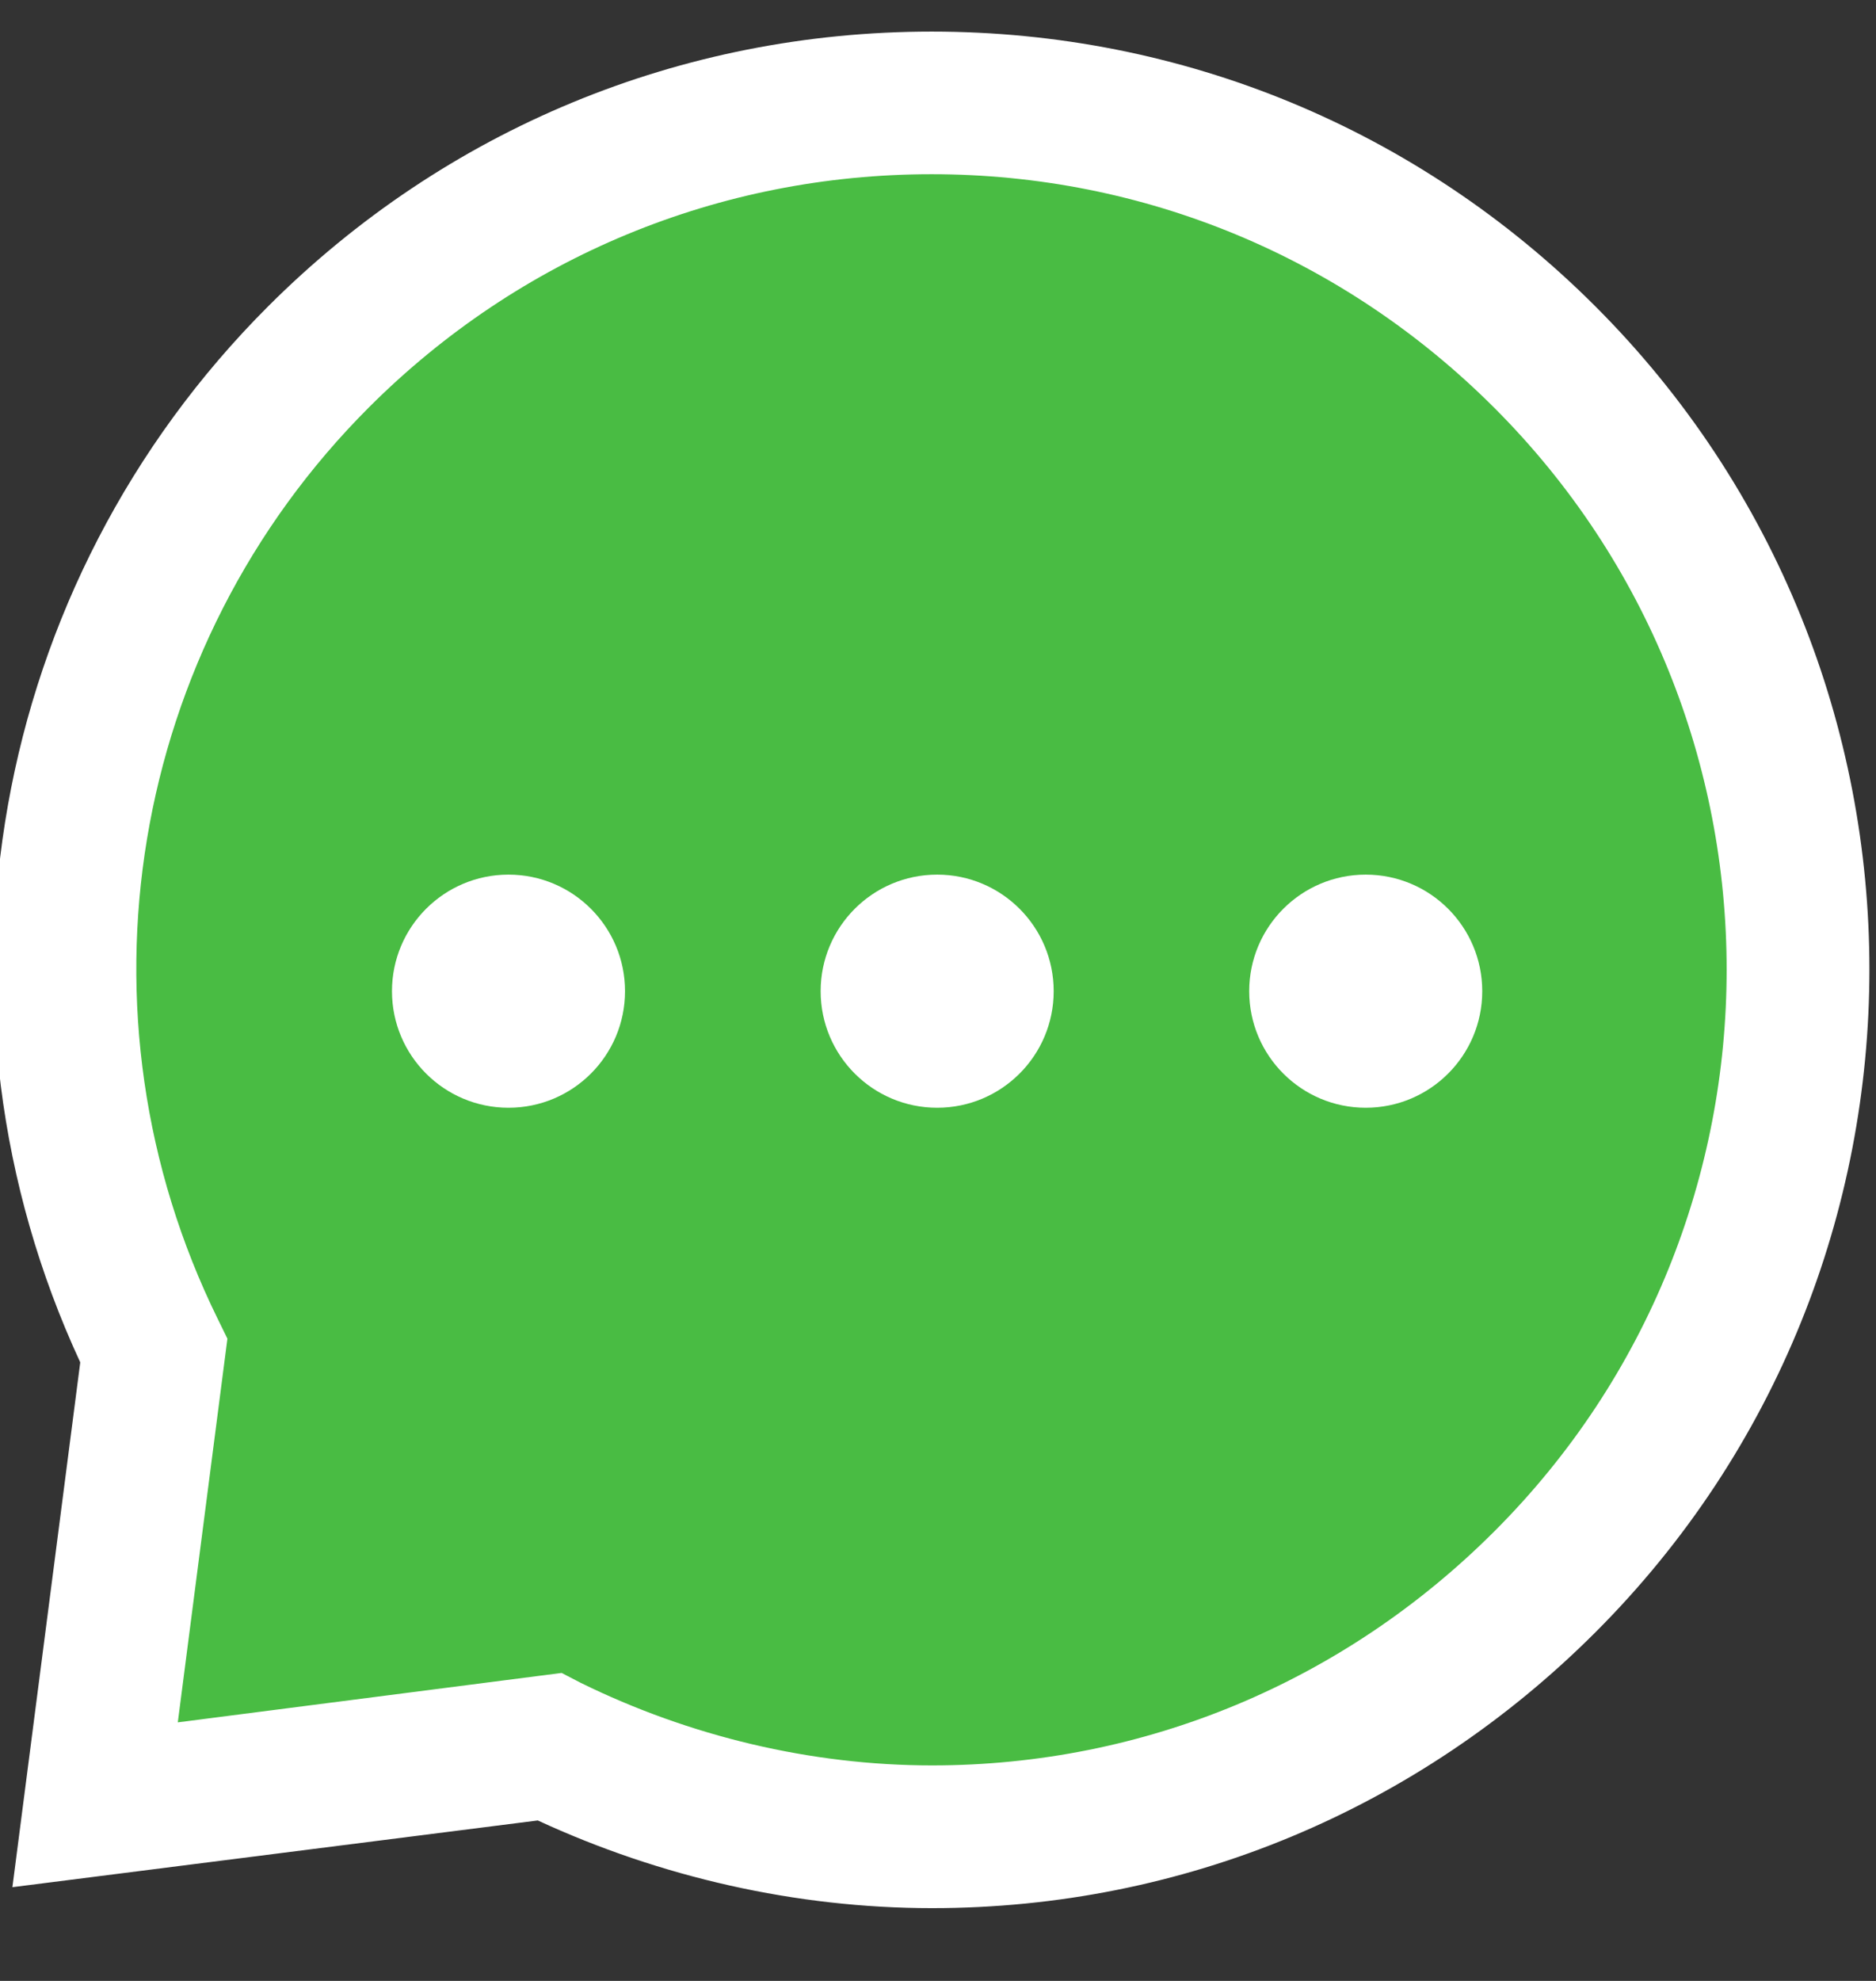 <?xml version="1.0" encoding="utf-8"?>
<!-- Generator: Adobe Illustrator 16.0.0, SVG Export Plug-In . SVG Version: 6.00 Build 0)  -->
<!DOCTYPE svg PUBLIC "-//W3C//DTD SVG 1.1//EN" "http://www.w3.org/Graphics/SVG/1.1/DTD/svg11.dtd">
<svg version="1.1" id="Layer_1" xmlns="http://www.w3.org/2000/svg" xmlns:xlink="http://www.w3.org/1999/xlink" x="0px" y="0px"
	 width="18px" height="19px" viewBox="0 0 18 19" enable-background="new 0 0 18 19" xml:space="preserve">
<rect x="0" y="0" width="18" height="19" fill="#333333" stroke="none"/>
<g>
	<path fill="#49BC43" d="M3.059,3.42C0.476,6-0.051,9.854,1.476,12.955l-0.563,4.354l4.359-0.562
		c3.106,1.524,6.964,0.998,9.547-1.581c3.249-3.243,3.249-8.502,0-11.746C11.572,0.176,6.307,0.176,3.059,3.42z"/>
</g>
<g>
	<path fill="#FFFFFF" d="M15.305,2.936c-1.7-1.698-3.961-2.633-6.365-2.633c-2.405,0-4.665,0.935-6.365,2.633
		C-0.1,5.607-0.812,9.653,0.77,13.067l-0.651,5.034l5.041-0.64c1.177,0.544,2.48,0.841,3.783,0.841c0,0,0,0,0.001,0
		c2.403,0,4.662-0.945,6.361-2.643C18.814,12.155,18.814,6.441,15.305,2.936z M14.335,14.691c-1.44,1.439-3.355,2.242-5.392,2.242h0
		c-1.165,0-2.33-0.281-3.369-0.791l-0.185-0.096L1.706,16.52l0.476-3.68l-0.091-0.186C0.65,9.727,1.234,6.21,3.543,3.904
		c1.441-1.439,3.358-2.233,5.396-2.233c2.039,0,3.955,0.798,5.396,2.238C17.311,6.881,17.311,11.721,14.335,14.691z"/>
	<circle fill="#FFFFFF" cx="4.879" cy="9.507" r="1.118"/>
	<circle fill="#FFFFFF" cx="8.992" cy="9.507" r="1.118"/>
	<circle fill="#FFFFFF" cx="13.104" cy="9.507" r="1.118"/>
</g>
</svg>
